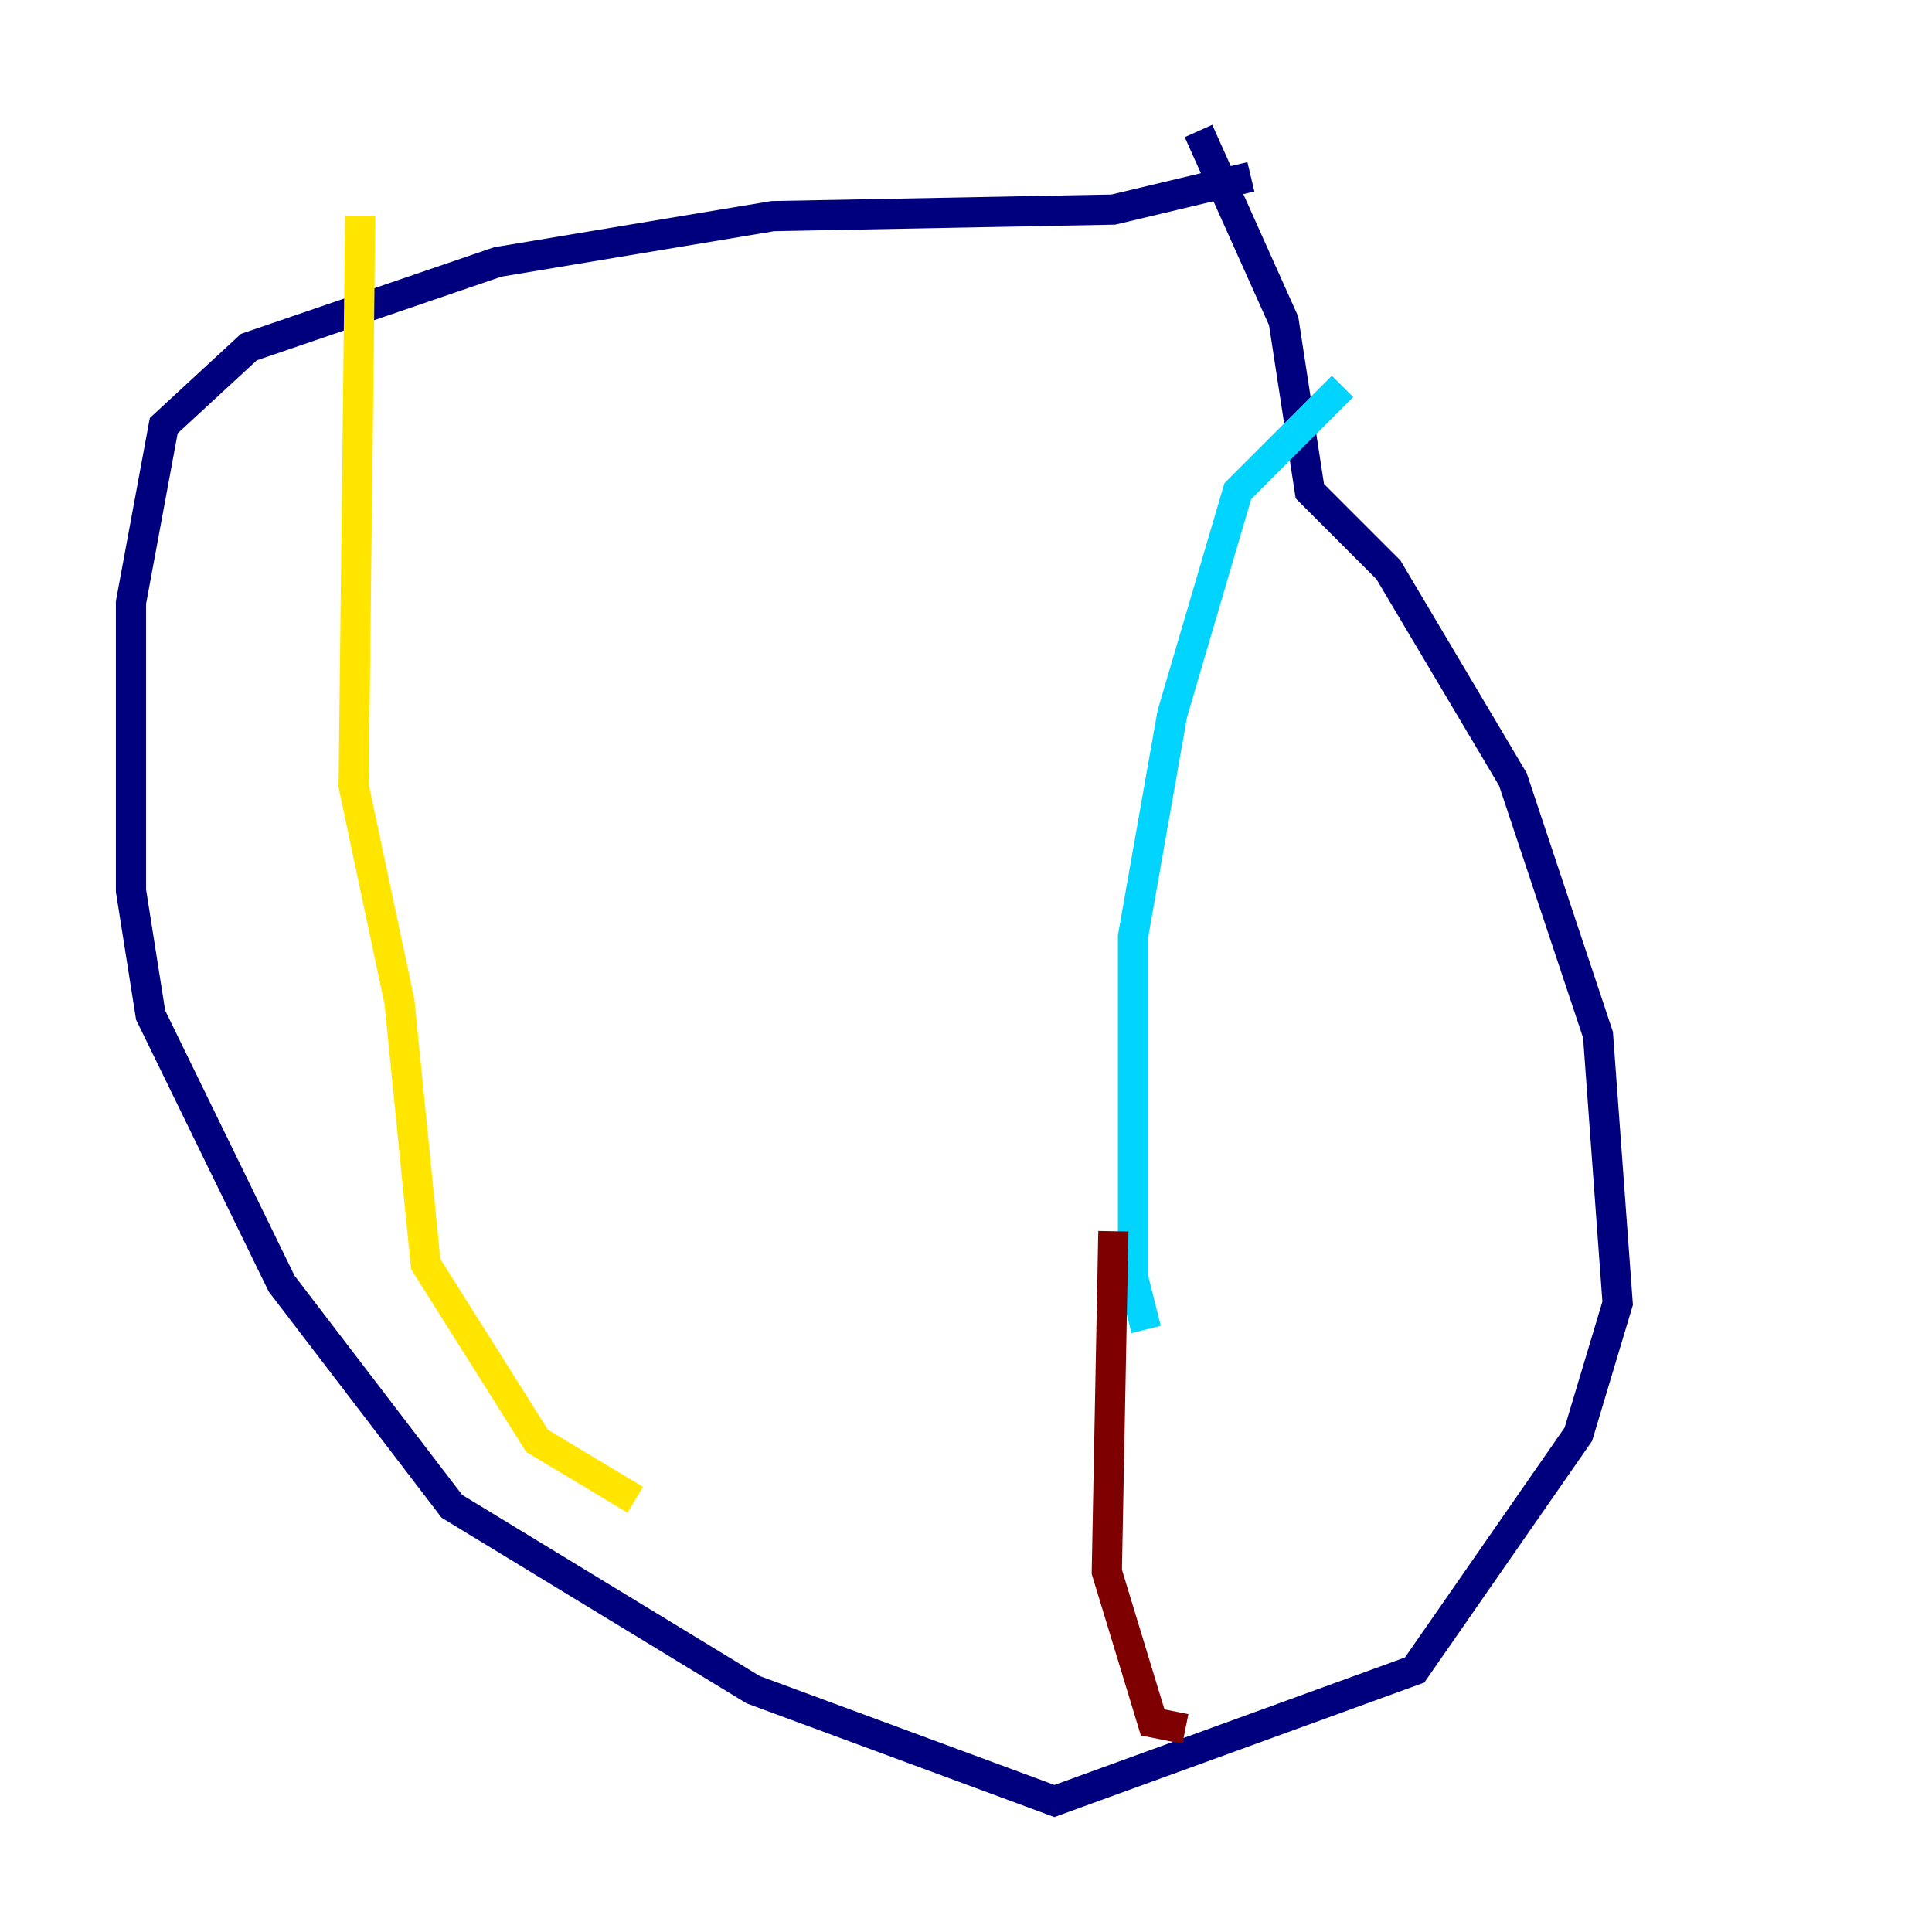<?xml version="1.0" encoding="utf-8" ?>
<svg baseProfile="tiny" height="128" version="1.2" viewBox="0,0,128,128" width="128" xmlns="http://www.w3.org/2000/svg" xmlns:ev="http://www.w3.org/2001/xml-events" xmlns:xlink="http://www.w3.org/1999/xlink"><defs /><polyline fill="none" points="82.875,11.715 73.763,13.885 51.2,14.319 32.976,17.356 16.488,22.997 10.848,28.203 8.678,39.919 8.678,59.01 9.98,67.254 18.658,85.044 29.939,99.797 49.898,111.946 69.858,119.322 93.722,110.644 104.57,95.024 107.173,86.346 105.871,68.556 100.231,51.634 91.986,37.749 86.78,32.542 85.044,21.261 79.403,8.678" stroke="#00007f" stroke-width="2" /><polyline fill="none" points="88.949,25.6 82.007,32.542 77.668,47.295 75.064,62.047 75.064,84.61 75.932,88.081" stroke="#00d4ff" stroke-width="2" /><polyline fill="none" points="23.864,14.319 23.43,52.068 26.468,66.386 28.203,83.742 35.58,95.458 42.088,99.363" stroke="#ffe500" stroke-width="2" /><polyline fill="none" points="73.763,81.573 73.329,104.136 76.366,114.115 78.536,114.549" stroke="#7f0000" stroke-width="2" /></svg>